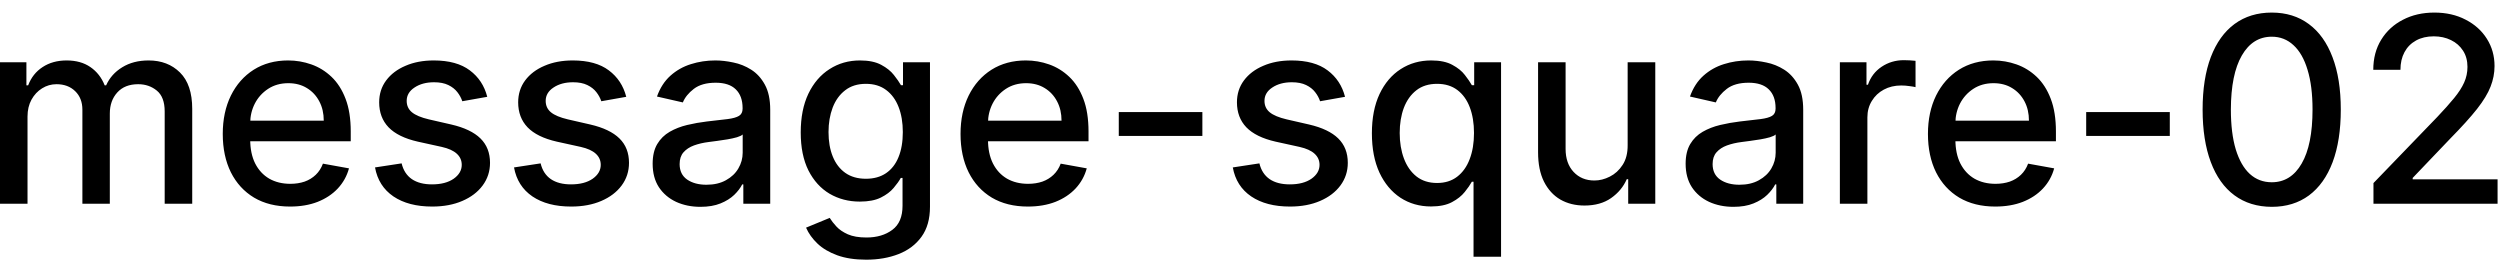 <svg width="135" height="15" viewBox="0 0 135 15" fill="none" xmlns="http://www.w3.org/2000/svg">
<path d="M-0.001 11V3.364H1.426V4.607H1.521C1.68 4.186 1.94 3.857 2.301 3.622C2.662 3.384 3.095 3.264 3.599 3.264C4.109 3.264 4.537 3.384 4.881 3.622C5.229 3.861 5.486 4.189 5.652 4.607H5.732C5.914 4.199 6.204 3.874 6.602 3.632C6.999 3.387 7.473 3.264 8.023 3.264C8.716 3.264 9.281 3.481 9.719 3.915C10.16 4.35 10.38 5.004 10.38 5.879V11H8.893V6.018C8.893 5.501 8.753 5.127 8.471 4.895C8.189 4.663 7.853 4.547 7.462 4.547C6.978 4.547 6.602 4.696 6.333 4.994C6.065 5.289 5.93 5.669 5.93 6.133V11H4.449V5.924C4.449 5.51 4.32 5.177 4.061 4.925C3.803 4.673 3.466 4.547 3.052 4.547C2.77 4.547 2.51 4.621 2.271 4.771C2.036 4.916 1.845 5.12 1.7 5.382C1.557 5.644 1.486 5.947 1.486 6.292V11H-0.001ZM15.664 11.154C14.911 11.154 14.263 10.993 13.72 10.672C13.179 10.347 12.762 9.891 12.467 9.305C12.175 8.715 12.029 8.024 12.029 7.232C12.029 6.449 12.175 5.76 12.467 5.163C12.762 4.567 13.173 4.101 13.7 3.766C14.23 3.432 14.85 3.264 15.559 3.264C15.99 3.264 16.408 3.335 16.812 3.478C17.216 3.62 17.579 3.844 17.901 4.149C18.222 4.454 18.476 4.85 18.661 5.337C18.847 5.821 18.94 6.41 18.94 7.102V7.629H12.87V6.516H17.483C17.483 6.125 17.404 5.778 17.244 5.477C17.085 5.172 16.862 4.931 16.573 4.756C16.288 4.58 15.954 4.492 15.569 4.492C15.152 4.492 14.787 4.595 14.475 4.8C14.167 5.003 13.928 5.268 13.759 5.596C13.594 5.921 13.511 6.274 13.511 6.655V7.525C13.511 8.035 13.6 8.469 13.779 8.827C13.962 9.185 14.215 9.459 14.54 9.648C14.865 9.833 15.244 9.926 15.678 9.926C15.96 9.926 16.217 9.886 16.449 9.807C16.681 9.724 16.882 9.601 17.051 9.439C17.22 9.277 17.349 9.076 17.438 8.837L18.845 9.091C18.733 9.505 18.53 9.868 18.239 10.18C17.951 10.488 17.587 10.728 17.15 10.901C16.716 11.07 16.22 11.154 15.664 11.154ZM26.311 5.228L24.964 5.467C24.908 5.294 24.818 5.13 24.696 4.974C24.576 4.819 24.414 4.691 24.209 4.592C24.003 4.492 23.746 4.442 23.438 4.442C23.017 4.442 22.666 4.537 22.384 4.726C22.102 4.911 21.961 5.152 21.961 5.447C21.961 5.702 22.056 5.907 22.245 6.063C22.434 6.219 22.738 6.347 23.159 6.446L24.372 6.724C25.075 6.887 25.599 7.137 25.944 7.475C26.288 7.813 26.461 8.252 26.461 8.793C26.461 9.25 26.328 9.658 26.063 10.016C25.801 10.37 25.435 10.649 24.964 10.851C24.497 11.053 23.955 11.154 23.338 11.154C22.483 11.154 21.786 10.972 21.245 10.607C20.705 10.239 20.374 9.717 20.251 9.041L21.688 8.822C21.777 9.197 21.961 9.48 22.24 9.673C22.518 9.862 22.881 9.956 23.328 9.956C23.816 9.956 24.205 9.855 24.497 9.653C24.788 9.447 24.934 9.197 24.934 8.902C24.934 8.663 24.845 8.463 24.666 8.3C24.49 8.138 24.22 8.015 23.855 7.933L22.563 7.649C21.85 7.487 21.323 7.228 20.982 6.874C20.644 6.519 20.475 6.07 20.475 5.526C20.475 5.076 20.601 4.681 20.853 4.343C21.105 4.005 21.453 3.741 21.897 3.553C22.341 3.36 22.85 3.264 23.423 3.264C24.248 3.264 24.898 3.443 25.372 3.801C25.846 4.156 26.159 4.631 26.311 5.228ZM33.817 5.228L32.47 5.467C32.414 5.294 32.324 5.13 32.202 4.974C32.082 4.819 31.92 4.691 31.714 4.592C31.509 4.492 31.252 4.442 30.944 4.442C30.523 4.442 30.172 4.537 29.89 4.726C29.608 4.911 29.467 5.152 29.467 5.447C29.467 5.702 29.562 5.907 29.75 6.063C29.939 6.219 30.244 6.347 30.665 6.446L31.878 6.724C32.581 6.887 33.105 7.137 33.449 7.475C33.794 7.813 33.966 8.252 33.966 8.793C33.966 9.25 33.834 9.658 33.569 10.016C33.307 10.37 32.941 10.649 32.47 10.851C32.003 11.053 31.461 11.154 30.844 11.154C29.989 11.154 29.291 10.972 28.751 10.607C28.211 10.239 27.88 9.717 27.757 9.041L29.194 8.822C29.283 9.197 29.467 9.48 29.746 9.673C30.024 9.862 30.387 9.956 30.834 9.956C31.322 9.956 31.711 9.855 32.003 9.653C32.294 9.447 32.44 9.197 32.44 8.902C32.44 8.663 32.351 8.463 32.172 8.3C31.996 8.138 31.726 8.015 31.361 7.933L30.069 7.649C29.356 7.487 28.829 7.228 28.488 6.874C28.15 6.519 27.981 6.07 27.981 5.526C27.981 5.076 28.107 4.681 28.358 4.343C28.61 4.005 28.958 3.741 29.402 3.553C29.847 3.36 30.355 3.264 30.929 3.264C31.754 3.264 32.404 3.443 32.878 3.801C33.352 4.156 33.665 4.631 33.817 5.228ZM37.823 11.169C37.339 11.169 36.902 11.079 36.511 10.901C36.12 10.718 35.81 10.455 35.581 10.11C35.356 9.765 35.243 9.343 35.243 8.842C35.243 8.411 35.326 8.057 35.492 7.778C35.657 7.5 35.881 7.28 36.163 7.117C36.444 6.955 36.759 6.832 37.107 6.749C37.455 6.666 37.81 6.603 38.171 6.56C38.629 6.507 39 6.464 39.285 6.431C39.57 6.395 39.777 6.337 39.906 6.257C40.035 6.178 40.1 6.048 40.1 5.869V5.835C40.1 5.4 39.977 5.064 39.732 4.825C39.49 4.587 39.129 4.467 38.648 4.467C38.148 4.467 37.754 4.578 37.465 4.8C37.18 5.019 36.983 5.263 36.874 5.531L35.477 5.213C35.642 4.749 35.884 4.375 36.202 4.089C36.524 3.801 36.894 3.592 37.311 3.463C37.729 3.33 38.168 3.264 38.629 3.264C38.934 3.264 39.257 3.301 39.598 3.374C39.943 3.443 40.264 3.572 40.562 3.761C40.864 3.95 41.111 4.22 41.303 4.572C41.495 4.92 41.592 5.372 41.592 5.929V11H40.14V9.956H40.08C39.984 10.148 39.84 10.337 39.648 10.523C39.456 10.708 39.209 10.863 38.907 10.985C38.605 11.108 38.244 11.169 37.823 11.169ZM38.146 9.976C38.557 9.976 38.909 9.895 39.2 9.732C39.495 9.57 39.719 9.358 39.871 9.096C40.027 8.831 40.105 8.547 40.105 8.246V7.261C40.052 7.314 39.949 7.364 39.797 7.411C39.648 7.454 39.477 7.492 39.285 7.525C39.093 7.555 38.905 7.583 38.723 7.609C38.541 7.633 38.388 7.652 38.266 7.669C37.977 7.705 37.714 7.767 37.475 7.853C37.24 7.939 37.051 8.063 36.908 8.226C36.769 8.385 36.7 8.597 36.7 8.862C36.7 9.23 36.836 9.509 37.107 9.697C37.379 9.883 37.725 9.976 38.146 9.976ZM46.773 14.023C46.167 14.023 45.645 13.943 45.207 13.784C44.773 13.625 44.418 13.415 44.143 13.153C43.868 12.891 43.663 12.604 43.527 12.293L44.804 11.766C44.894 11.912 45.013 12.066 45.163 12.228C45.315 12.394 45.52 12.535 45.779 12.651C46.041 12.767 46.377 12.825 46.788 12.825C47.352 12.825 47.817 12.687 48.185 12.412C48.553 12.14 48.737 11.706 48.737 11.109V9.608H48.643C48.553 9.77 48.424 9.951 48.255 10.15C48.089 10.349 47.86 10.521 47.569 10.667C47.277 10.813 46.898 10.886 46.43 10.886C45.827 10.886 45.283 10.745 44.8 10.463C44.319 10.178 43.938 9.759 43.656 9.205C43.378 8.648 43.239 7.964 43.239 7.152C43.239 6.34 43.376 5.644 43.651 5.064C43.929 4.484 44.311 4.04 44.795 3.732C45.279 3.42 45.827 3.264 46.44 3.264C46.914 3.264 47.297 3.344 47.589 3.503C47.88 3.659 48.107 3.841 48.27 4.05C48.435 4.259 48.563 4.442 48.653 4.602H48.762V3.364H50.219V11.169C50.219 11.825 50.066 12.364 49.761 12.785C49.456 13.206 49.044 13.517 48.523 13.72C48.006 13.922 47.423 14.023 46.773 14.023ZM46.758 9.653C47.186 9.653 47.547 9.553 47.842 9.354C48.14 9.152 48.366 8.864 48.518 8.489C48.674 8.112 48.752 7.659 48.752 7.132C48.752 6.618 48.676 6.166 48.523 5.775C48.371 5.384 48.147 5.079 47.852 4.86C47.557 4.638 47.193 4.527 46.758 4.527C46.311 4.527 45.938 4.643 45.64 4.875C45.341 5.104 45.116 5.415 44.964 5.81C44.815 6.204 44.74 6.645 44.74 7.132C44.74 7.633 44.816 8.072 44.969 8.45C45.121 8.827 45.346 9.122 45.645 9.335C45.946 9.547 46.318 9.653 46.758 9.653ZM55.503 11.154C54.751 11.154 54.103 10.993 53.559 10.672C53.019 10.347 52.602 9.891 52.307 9.305C52.015 8.715 51.869 8.024 51.869 7.232C51.869 6.449 52.015 5.76 52.307 5.163C52.602 4.567 53.013 4.101 53.54 3.766C54.07 3.432 54.69 3.264 55.399 3.264C55.83 3.264 56.248 3.335 56.652 3.478C57.056 3.62 57.419 3.844 57.741 4.149C58.062 4.454 58.316 4.85 58.501 5.337C58.687 5.821 58.78 6.41 58.78 7.102V7.629H52.709V6.516H57.323C57.323 6.125 57.243 5.778 57.084 5.477C56.925 5.172 56.702 4.931 56.413 4.756C56.128 4.58 55.793 4.492 55.409 4.492C54.991 4.492 54.627 4.595 54.315 4.8C54.007 5.003 53.768 5.268 53.599 5.596C53.434 5.921 53.351 6.274 53.351 6.655V7.525C53.351 8.035 53.44 8.469 53.619 8.827C53.801 9.185 54.055 9.459 54.38 9.648C54.705 9.833 55.084 9.926 55.518 9.926C55.8 9.926 56.057 9.886 56.289 9.807C56.521 9.724 56.721 9.601 56.89 9.439C57.059 9.277 57.189 9.076 57.278 8.837L58.685 9.091C58.572 9.505 58.37 9.868 58.079 10.18C57.79 10.488 57.427 10.728 56.99 10.901C56.556 11.07 56.06 11.154 55.503 11.154ZM64.928 6.053V7.341H60.414V6.053H64.928ZM72.632 5.228L71.284 5.467C71.228 5.294 71.139 5.13 71.016 4.974C70.897 4.819 70.734 4.691 70.529 4.592C70.323 4.492 70.066 4.442 69.758 4.442C69.337 4.442 68.986 4.537 68.704 4.726C68.422 4.911 68.282 5.152 68.282 5.447C68.282 5.702 68.376 5.907 68.565 6.063C68.754 6.219 69.059 6.347 69.48 6.446L70.693 6.724C71.395 6.887 71.919 7.137 72.264 7.475C72.609 7.813 72.781 8.252 72.781 8.793C72.781 9.25 72.648 9.658 72.383 10.016C72.121 10.37 71.755 10.649 71.284 10.851C70.817 11.053 70.275 11.154 69.659 11.154C68.804 11.154 68.106 10.972 67.566 10.607C67.025 10.239 66.694 9.717 66.571 9.041L68.008 8.822C68.098 9.197 68.282 9.48 68.56 9.673C68.838 9.862 69.201 9.956 69.649 9.956C70.136 9.956 70.525 9.855 70.817 9.653C71.109 9.447 71.255 9.197 71.255 8.902C71.255 8.663 71.165 8.463 70.986 8.3C70.811 8.138 70.54 8.015 70.176 7.933L68.883 7.649C68.171 7.487 67.644 7.228 67.302 6.874C66.964 6.519 66.795 6.07 66.795 5.526C66.795 5.076 66.921 4.681 67.173 4.343C67.425 4.005 67.773 3.741 68.217 3.553C68.661 3.36 69.17 3.264 69.743 3.264C70.569 3.264 71.218 3.443 71.692 3.801C72.166 4.156 72.479 4.631 72.632 5.228ZM79.571 13.864V9.812H79.481C79.392 9.974 79.263 10.16 79.094 10.369C78.928 10.577 78.699 10.76 78.407 10.915C78.116 11.071 77.738 11.149 77.274 11.149C76.657 11.149 76.107 10.992 75.623 10.677C75.143 10.359 74.765 9.906 74.49 9.32C74.218 8.73 74.082 8.022 74.082 7.197C74.082 6.371 74.22 5.665 74.495 5.079C74.773 4.492 75.154 4.043 75.638 3.732C76.122 3.42 76.671 3.264 77.284 3.264C77.758 3.264 78.139 3.344 78.427 3.503C78.719 3.659 78.944 3.841 79.103 4.05C79.266 4.259 79.392 4.442 79.481 4.602H79.606V3.364H81.057V13.864H79.571ZM77.602 9.881C78.03 9.881 78.391 9.769 78.686 9.543C78.984 9.315 79.21 8.998 79.362 8.594C79.518 8.189 79.596 7.719 79.596 7.182C79.596 6.652 79.519 6.188 79.367 5.79C79.215 5.392 78.991 5.082 78.696 4.86C78.401 4.638 78.036 4.527 77.602 4.527C77.155 4.527 76.782 4.643 76.484 4.875C76.185 5.107 75.96 5.424 75.807 5.825C75.658 6.226 75.584 6.678 75.584 7.182C75.584 7.692 75.66 8.151 75.812 8.559C75.965 8.967 76.19 9.29 76.489 9.528C76.79 9.764 77.161 9.881 77.602 9.881ZM87.893 7.833V3.364H89.385V11H87.923V9.678H87.844C87.668 10.085 87.386 10.425 86.998 10.697C86.614 10.965 86.135 11.099 85.562 11.099C85.071 11.099 84.637 10.992 84.259 10.776C83.885 10.557 83.59 10.234 83.374 9.807C83.162 9.379 83.056 8.851 83.056 8.221V3.364H84.542V8.042C84.542 8.562 84.687 8.977 84.975 9.285C85.263 9.593 85.638 9.747 86.099 9.747C86.377 9.747 86.654 9.678 86.929 9.538C87.207 9.399 87.438 9.189 87.62 8.907C87.805 8.625 87.897 8.267 87.893 7.833ZM93.604 11.169C93.121 11.169 92.683 11.079 92.292 10.901C91.901 10.718 91.591 10.455 91.362 10.11C91.137 9.765 91.024 9.343 91.024 8.842C91.024 8.411 91.107 8.057 91.273 7.778C91.438 7.5 91.662 7.28 91.944 7.117C92.226 6.955 92.54 6.832 92.888 6.749C93.237 6.666 93.591 6.603 93.952 6.56C94.41 6.507 94.781 6.464 95.066 6.431C95.351 6.395 95.558 6.337 95.688 6.257C95.817 6.178 95.881 6.048 95.881 5.869V5.835C95.881 5.4 95.759 5.064 95.513 4.825C95.272 4.587 94.91 4.467 94.43 4.467C93.929 4.467 93.535 4.578 93.246 4.8C92.961 5.019 92.764 5.263 92.655 5.531L91.258 5.213C91.424 4.749 91.665 4.375 91.984 4.089C92.305 3.801 92.675 3.592 93.092 3.463C93.51 3.33 93.949 3.264 94.41 3.264C94.715 3.264 95.038 3.301 95.379 3.374C95.724 3.443 96.046 3.572 96.344 3.761C96.645 3.95 96.892 4.22 97.085 4.572C97.277 4.92 97.373 5.372 97.373 5.929V11H95.921V9.956H95.862C95.765 10.148 95.621 10.337 95.429 10.523C95.237 10.708 94.99 10.863 94.688 10.985C94.387 11.108 94.025 11.169 93.604 11.169ZM93.928 9.976C94.338 9.976 94.69 9.895 94.981 9.732C95.276 9.57 95.5 9.358 95.653 9.096C95.808 8.831 95.886 8.547 95.886 8.246V7.261C95.833 7.314 95.731 7.364 95.578 7.411C95.429 7.454 95.258 7.492 95.066 7.525C94.874 7.555 94.687 7.583 94.504 7.609C94.322 7.633 94.169 7.652 94.047 7.669C93.758 7.705 93.495 7.767 93.256 7.853C93.021 7.939 92.832 8.063 92.69 8.226C92.55 8.385 92.481 8.597 92.481 8.862C92.481 9.23 92.617 9.509 92.888 9.697C93.16 9.883 93.507 9.976 93.928 9.976ZM99.353 11V3.364H100.79V4.577H100.869C101.008 4.166 101.254 3.843 101.605 3.607C101.96 3.369 102.361 3.249 102.808 3.249C102.901 3.249 103.01 3.253 103.136 3.259C103.265 3.266 103.367 3.274 103.439 3.284V4.706C103.38 4.689 103.274 4.671 103.121 4.651C102.969 4.628 102.816 4.616 102.664 4.616C102.313 4.616 101.999 4.691 101.724 4.84C101.452 4.986 101.237 5.19 101.078 5.452C100.919 5.71 100.839 6.005 100.839 6.337V11H99.353ZM107.744 11.154C106.991 11.154 106.343 10.993 105.8 10.672C105.259 10.347 104.842 9.891 104.547 9.305C104.255 8.715 104.109 8.024 104.109 7.232C104.109 6.449 104.255 5.76 104.547 5.163C104.842 4.567 105.253 4.101 105.78 3.766C106.31 3.432 106.93 3.264 107.639 3.264C108.07 3.264 108.488 3.335 108.892 3.478C109.296 3.62 109.659 3.844 109.981 4.149C110.302 4.454 110.556 4.85 110.741 5.337C110.927 5.821 111.02 6.41 111.02 7.102V7.629H104.95V6.516H109.563C109.563 6.125 109.484 5.778 109.325 5.477C109.165 5.172 108.942 4.931 108.653 4.756C108.368 4.58 108.034 4.492 107.649 4.492C107.232 4.492 106.867 4.595 106.555 4.8C106.247 5.003 106.009 5.268 105.839 5.596C105.674 5.921 105.591 6.274 105.591 6.655V7.525C105.591 8.035 105.68 8.469 105.859 8.827C106.042 9.185 106.295 9.459 106.62 9.648C106.945 9.833 107.324 9.926 107.759 9.926C108.04 9.926 108.297 9.886 108.529 9.807C108.761 9.724 108.962 9.601 109.131 9.439C109.3 9.277 109.429 9.076 109.518 8.837L110.925 9.091C110.813 9.505 110.611 9.868 110.319 10.18C110.031 10.488 109.668 10.728 109.23 10.901C108.796 11.07 108.3 11.154 107.744 11.154ZM117.169 6.053V7.341H112.654V6.053H117.169ZM122.675 11.169C121.889 11.166 121.218 10.959 120.661 10.548C120.104 10.137 119.678 9.538 119.383 8.753C119.088 7.967 118.941 7.021 118.941 5.914C118.941 4.81 119.088 3.867 119.383 3.085C119.682 2.303 120.109 1.706 120.666 1.295C121.226 0.884 121.896 0.679 122.675 0.679C123.453 0.679 124.121 0.886 124.678 1.3C125.235 1.711 125.661 2.308 125.956 3.09C126.254 3.869 126.403 4.81 126.403 5.914C126.403 7.024 126.256 7.972 125.961 8.758C125.666 9.54 125.24 10.138 124.683 10.553C124.126 10.963 123.457 11.169 122.675 11.169ZM122.675 9.842C123.364 9.842 123.903 9.505 124.29 8.832C124.681 8.16 124.877 7.187 124.877 5.914C124.877 5.069 124.787 4.355 124.608 3.771C124.433 3.185 124.179 2.741 123.848 2.439C123.52 2.134 123.129 1.982 122.675 1.982C121.988 1.982 121.45 2.32 121.059 2.996C120.668 3.672 120.47 4.645 120.467 5.914C120.467 6.763 120.555 7.48 120.731 8.067C120.91 8.65 121.163 9.093 121.491 9.394C121.819 9.692 122.214 9.842 122.675 9.842ZM128.167 11V9.886L131.612 6.317C131.98 5.929 132.283 5.589 132.522 5.298C132.764 5.003 132.945 4.723 133.064 4.457C133.183 4.192 133.243 3.911 133.243 3.612C133.243 3.274 133.163 2.982 133.004 2.737C132.845 2.489 132.628 2.298 132.353 2.165C132.078 2.03 131.768 1.962 131.423 1.962C131.059 1.962 130.741 2.036 130.469 2.185C130.197 2.335 129.988 2.545 129.842 2.817C129.696 3.089 129.624 3.407 129.624 3.771H128.157C128.157 3.152 128.299 2.61 128.585 2.146C128.87 1.682 129.261 1.322 129.758 1.067C130.255 0.808 130.82 0.679 131.453 0.679C132.093 0.679 132.656 0.807 133.143 1.062C133.634 1.314 134.017 1.658 134.292 2.096C134.567 2.53 134.705 3.021 134.705 3.567C134.705 3.945 134.633 4.315 134.491 4.676C134.352 5.037 134.108 5.44 133.76 5.884C133.412 6.325 132.928 6.86 132.308 7.49L130.285 9.608V9.683H134.869V11H128.167Z" fill="black"/>
</svg>
